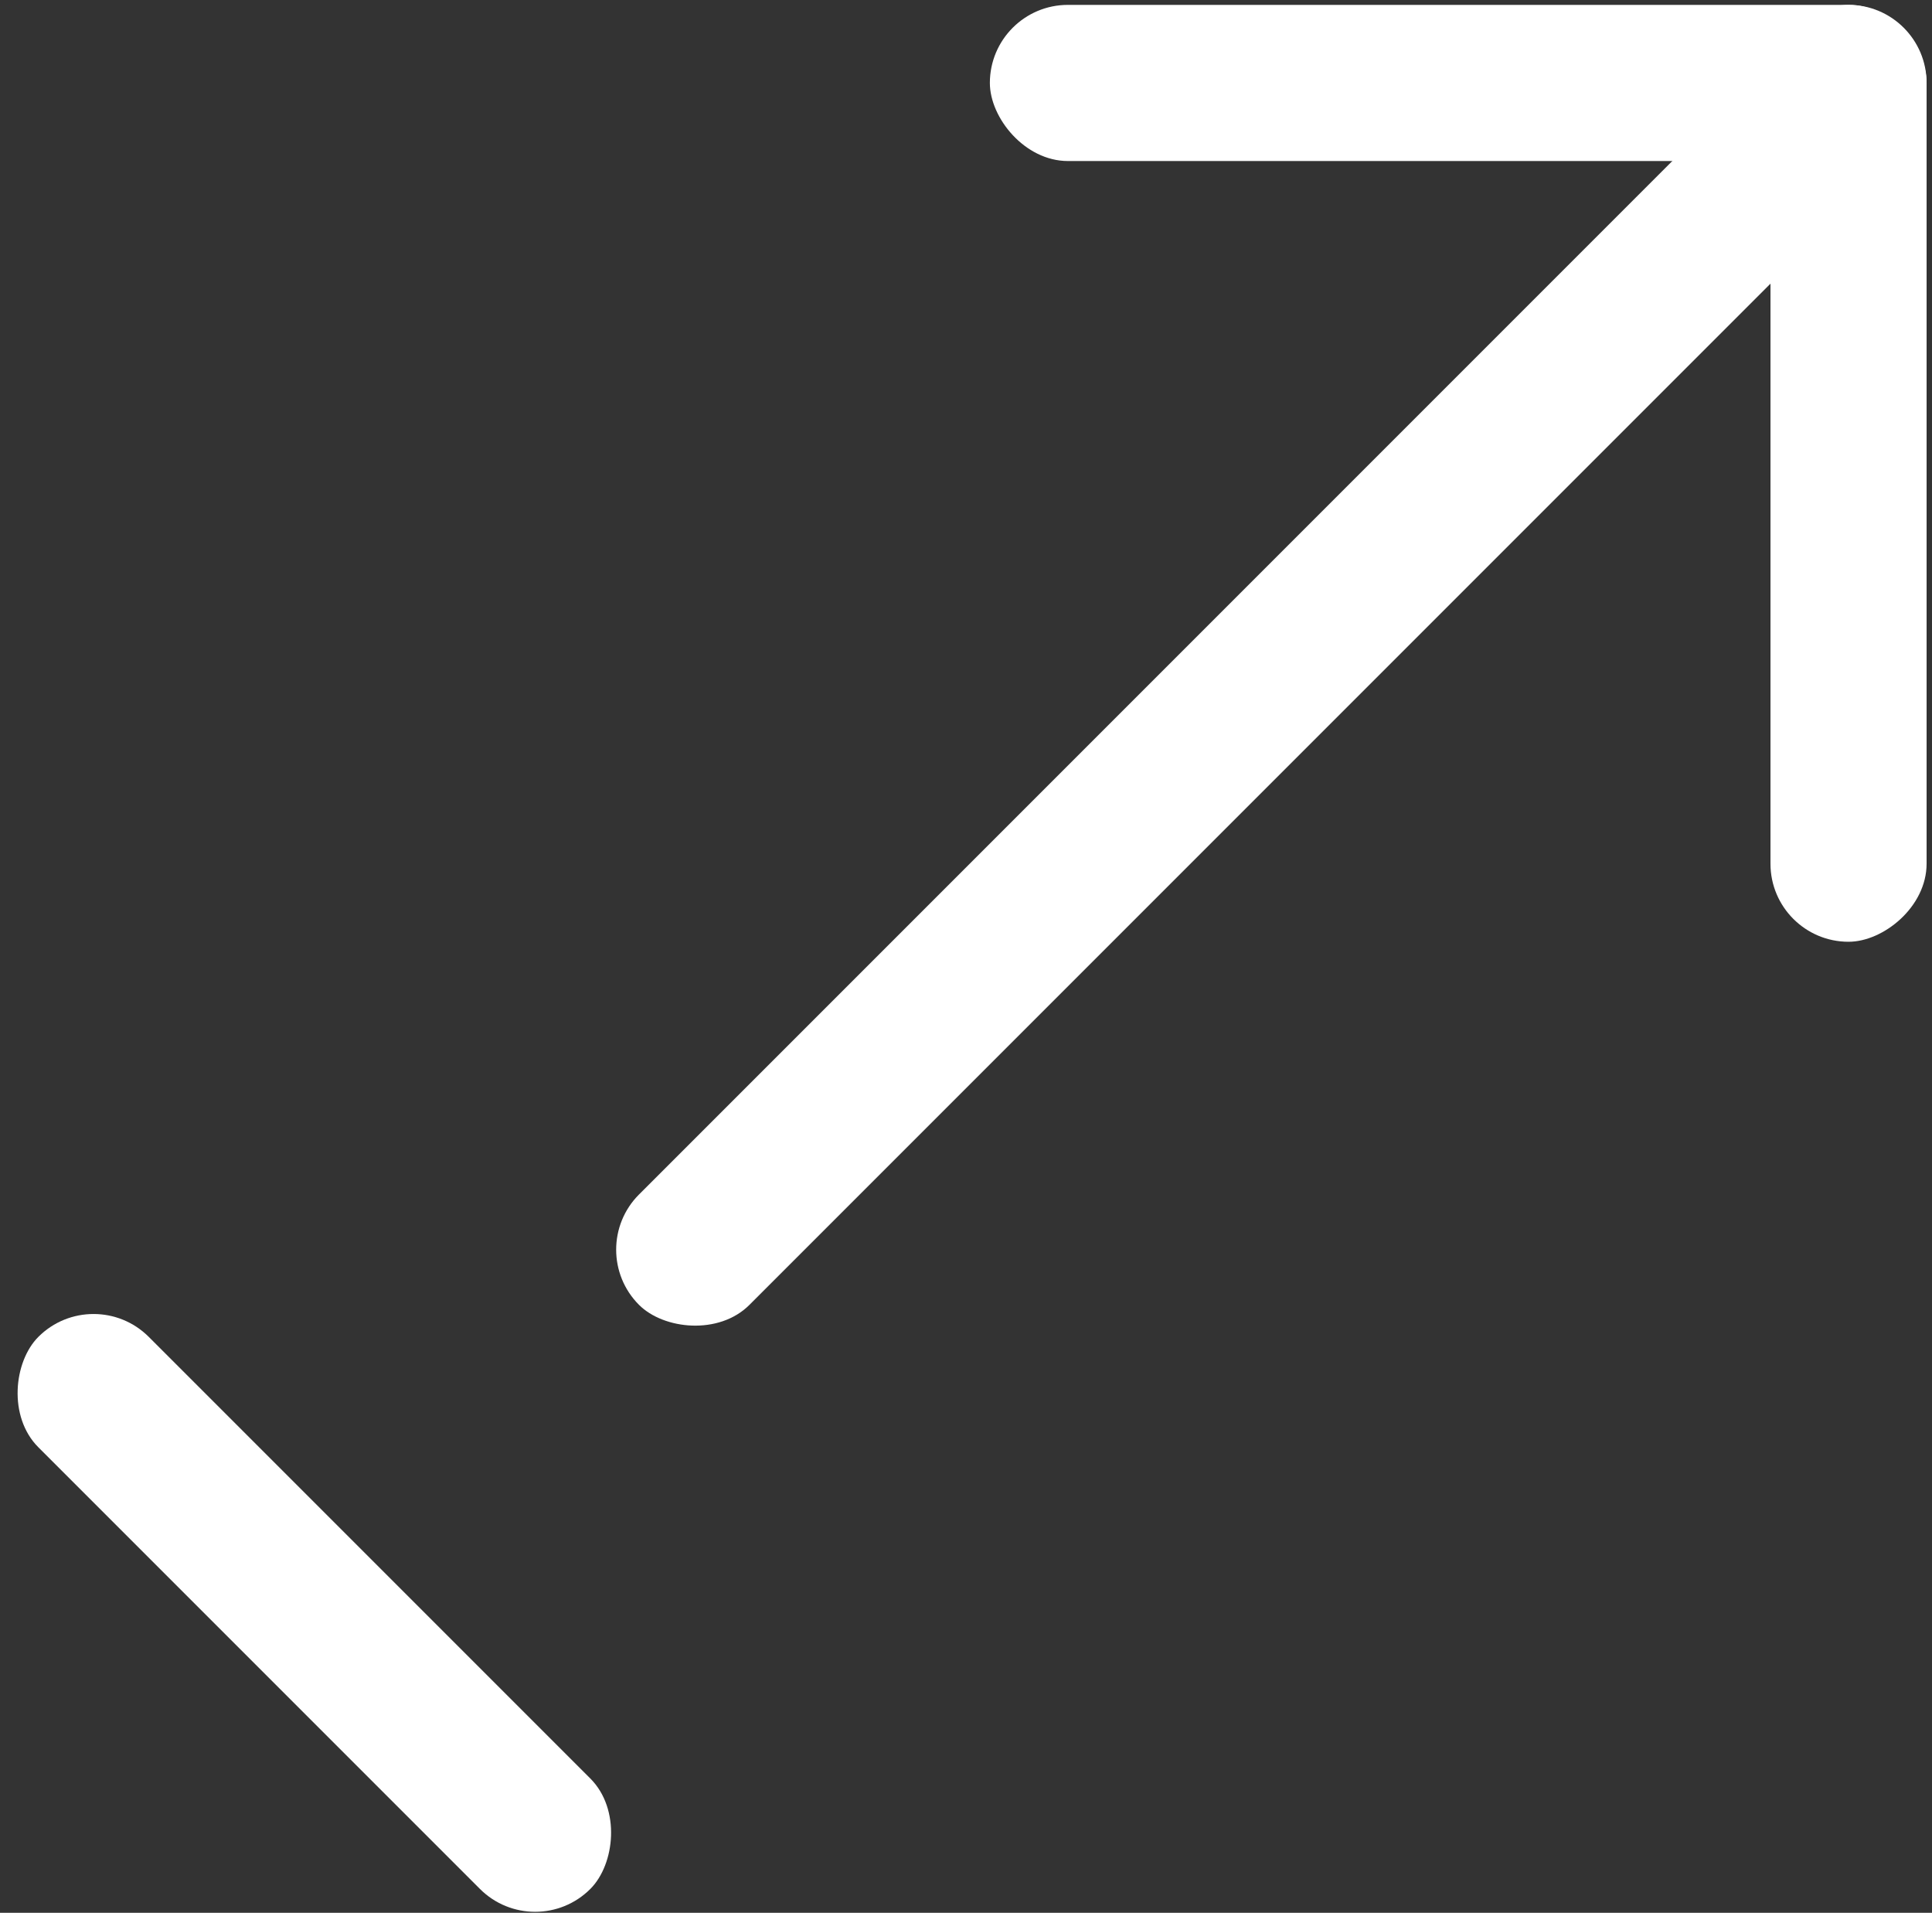 <?xml version="1.0" encoding="UTF-8"?>
<svg width="99px" height="98px" viewBox="0 0 99 98" version="1.1" xmlns="http://www.w3.org/2000/svg" xmlns:xlink="http://www.w3.org/1999/xlink">
    <rect x="0" y="0" width="99" height="98" fill="#333333" stroke="none"/>
    <!-- Generator: Sketch 50.2 (55047) - http://www.bohemiancoding.com/sketch -->
    <title>Share 8</title>
    <desc>Created with Sketch.</desc>
    <defs></defs>
    <g id="Page-1" stroke="none" stroke-width="1" fill="none" fill-rule="evenodd">
        <g id="Share-8" transform="translate(-1.277, 0.25)" fill="#FFFFFF">
            <rect id="Rectangle-3" x="52" y="0" width="48" height="8" rx="4"></rect>
            <rect id="Rectangle-3" transform="translate(96, 24) rotate(-90) translate(-96, -24) " x="72" y="20" width="48" height="8" rx="4"></rect>
            <rect id="Rectangle-3" transform="translate(65.135, 35.491) rotate(-45) translate(-65.135, -35.491) " x="21.135" y="31.491" width="88" height="8" rx="4"></rect>
            <rect id="Rectangle-3" transform="translate(17.385, 82.385) rotate(-315) translate(-17.385, -82.385) " x="-2.615" y="78.385" width="40" height="8" rx="4"></rect>
        </g>
    </g>
</svg>